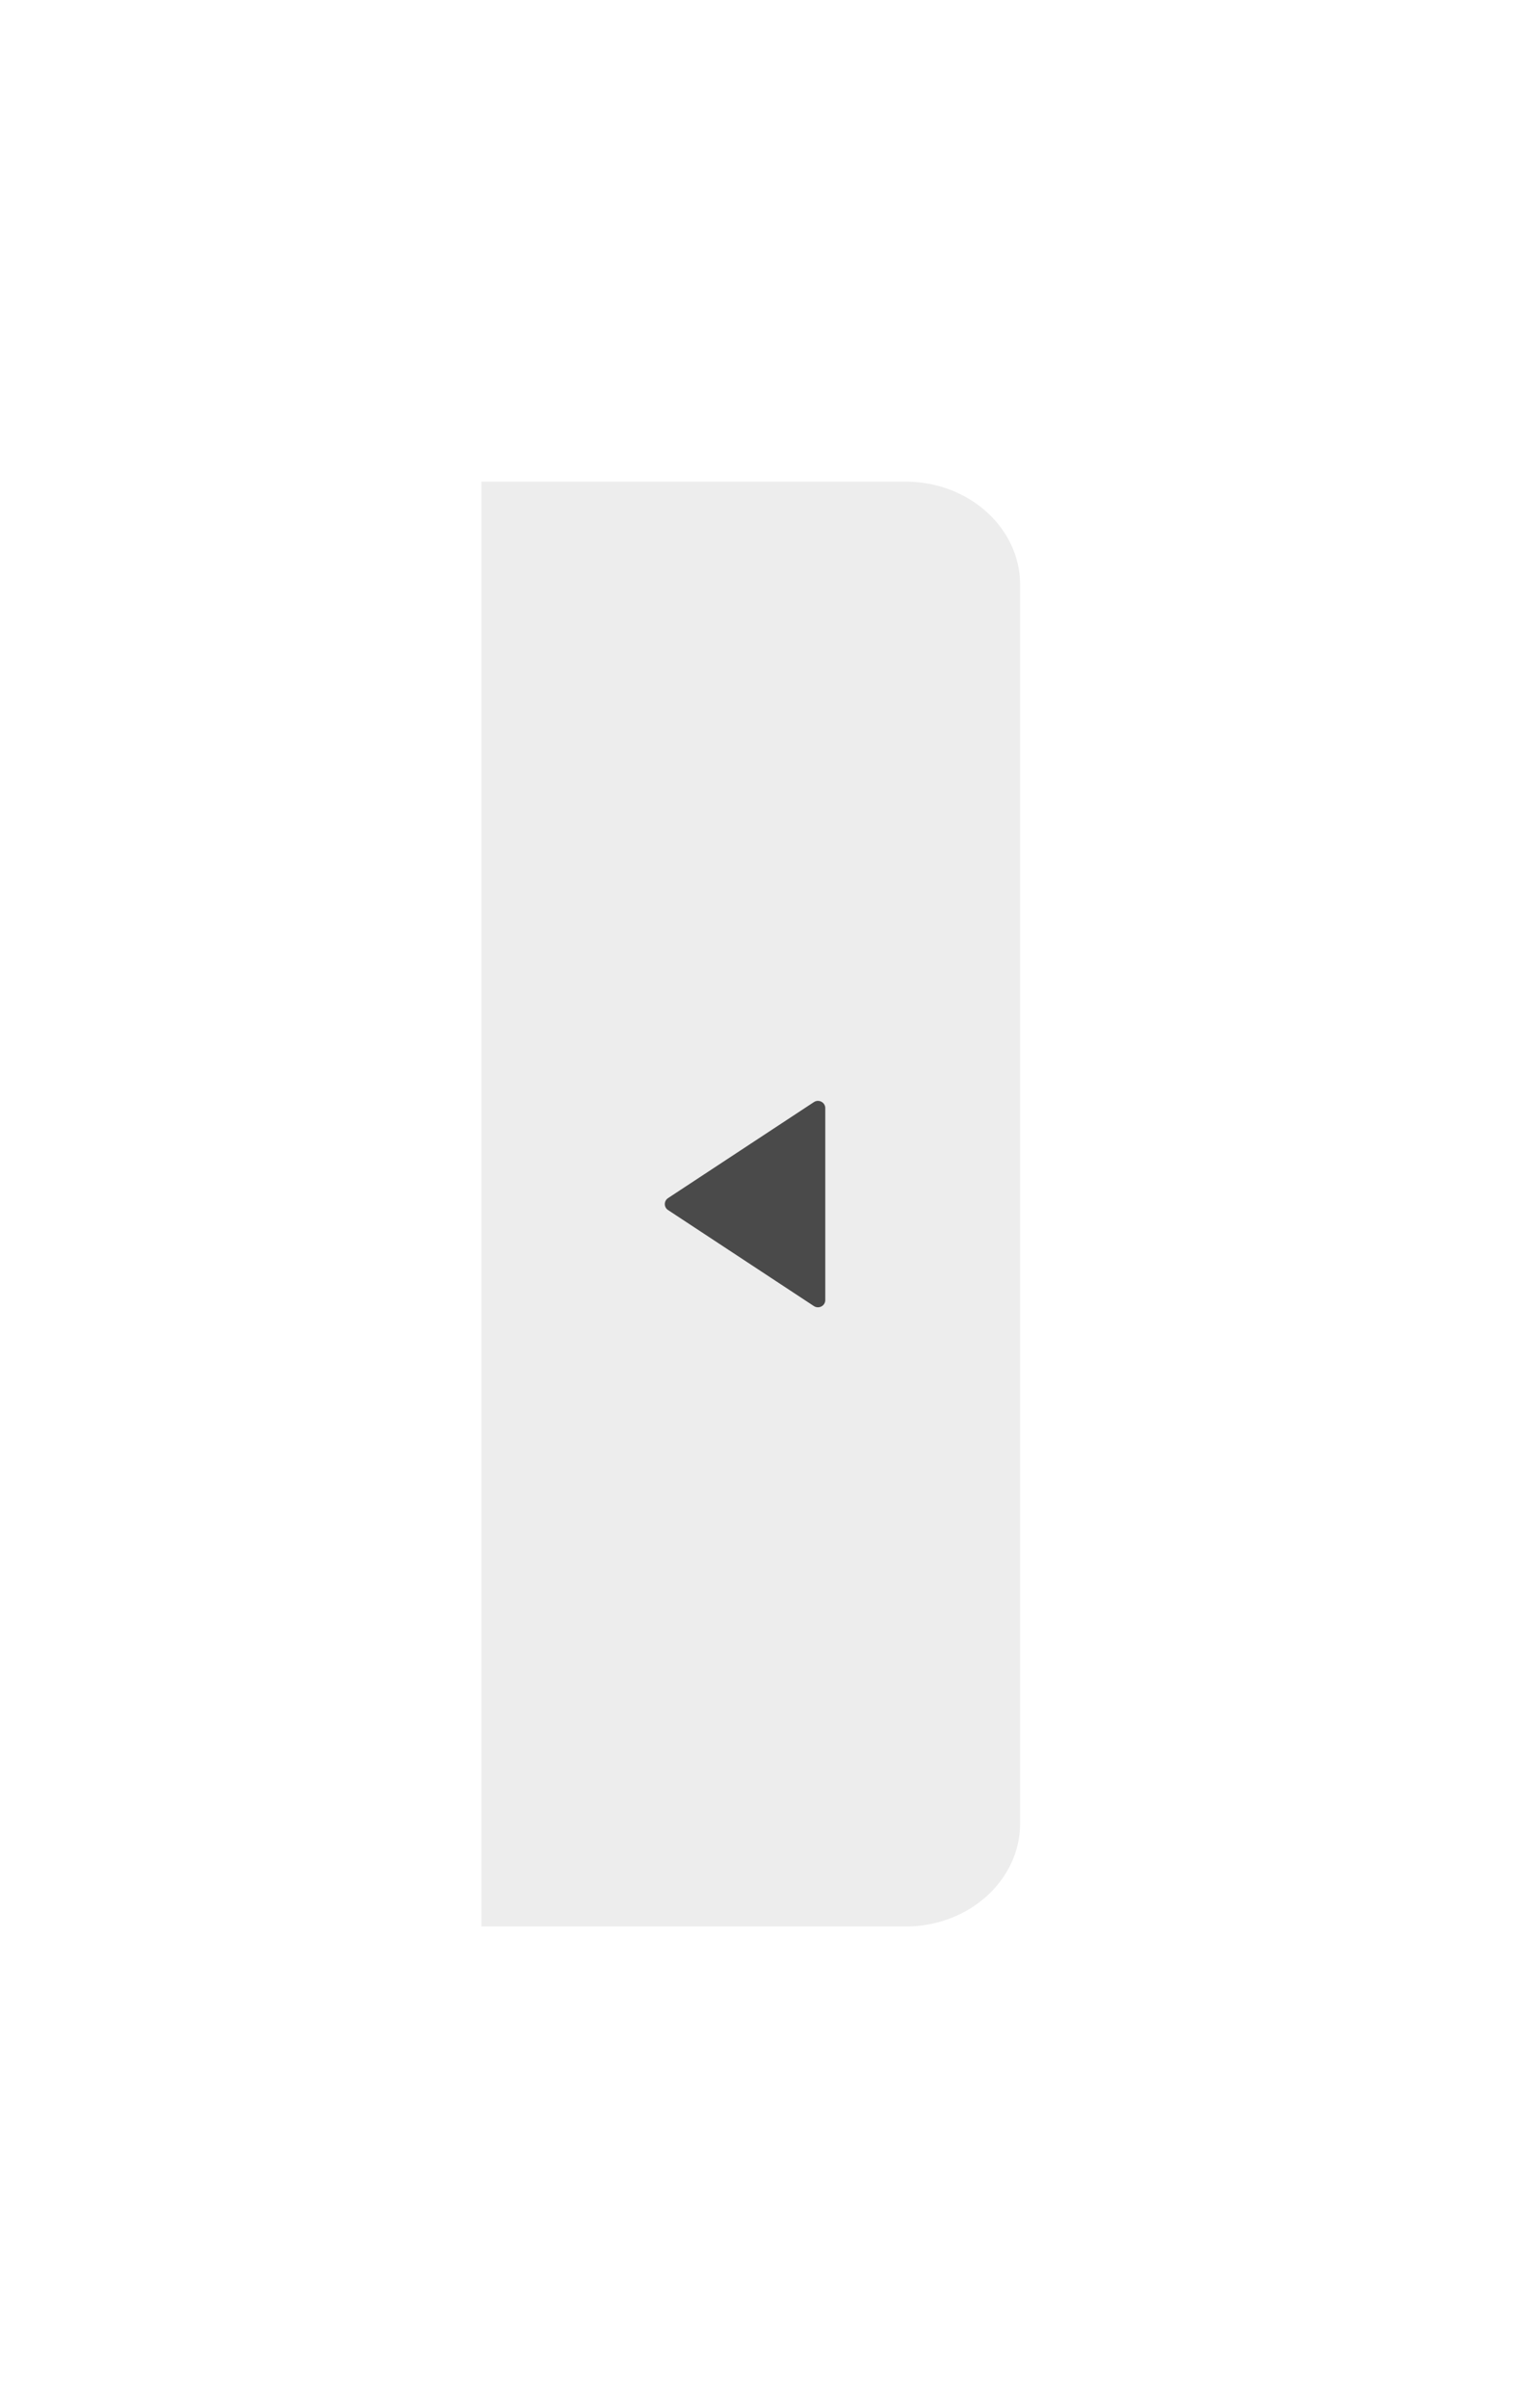 <?xml version="1.0" encoding="UTF-8"?>
<svg width="66px" height="105px" viewBox="0 0 66 105" version="1.1" xmlns="http://www.w3.org/2000/svg" xmlns:xlink="http://www.w3.org/1999/xlink">
    <!-- Generator: Sketch 51.1 (57501) - http://www.bohemiancoding.com/sketch -->
    <title>Group 3</title>
    <desc>Created with Sketch.</desc>
    <defs>
        <filter x="-17.4%" y="-42.1%" width="134.8%" height="215.9%" filterUnits="objectBoundingBox" id="filter-1">
            <feOffset dx="0" dy="10" in="SourceAlpha" result="shadowOffsetOuter1"></feOffset>
            <feGaussianBlur stdDeviation="10.5" in="shadowOffsetOuter1" result="shadowBlurOuter1"></feGaussianBlur>
            <feColorMatrix values="0 0 0 0 0   0 0 0 0 0   0 0 0 0 0  0 0 0 0.2 0" type="matrix" in="shadowBlurOuter1" result="shadowMatrixOuter1"></feColorMatrix>
            <feMerge>
                <feMergeNode in="shadowMatrixOuter1"></feMergeNode>
                <feMergeNode in="SourceGraphic"></feMergeNode>
            </feMerge>
        </filter>
    </defs>
    <g id="Dashboard-User-Login" stroke="none" stroke-width="1" fill="none" fill-rule="evenodd">
        <g id="User-Dashboard/Step-2" transform="translate(-317, -842)">
            <g id="Video-Player-Editor" transform="translate(-12, 216)">
                <g id="video-crop" filter="url(#filter-1)" transform="translate(164, 637)">
                    <g id="Group-3" transform="translate(186, 0)">
                        <path d="M5,-3.55271368e-16 L23.5,-3.55271368e-15 L23.5,63 L5,63 C2.239,63 3.38176876e-16,60.985 0,58.5 L0,4.5 C-3.38176876e-16,2.015 2.239,-3.0961749e-15 5,-3.55271368e-16 Z" id="Rectangle-9-Copy" fill="#EDEDED" transform="translate(11.75, 31.5) rotate(-180) translate(-11.75, -31.5) "></path>
                        <path d="M8.497,27.054 L14.859,31.24 C15.047,31.365 15.047,31.636 14.859,31.76 L8.497,35.947 C8.285,36.085 8,35.938 8,35.687 L8,27.314 C8,27.064 8.285,26.914 8.497,27.054" id="Fill-1-Copy" fill="#4A4A4A" transform="translate(11.5, 31.5) scale(-1, 1) translate(-11.5, -31.5) "></path>
                    </g>
                </g>
            </g>
        </g>
    </g>
</svg>